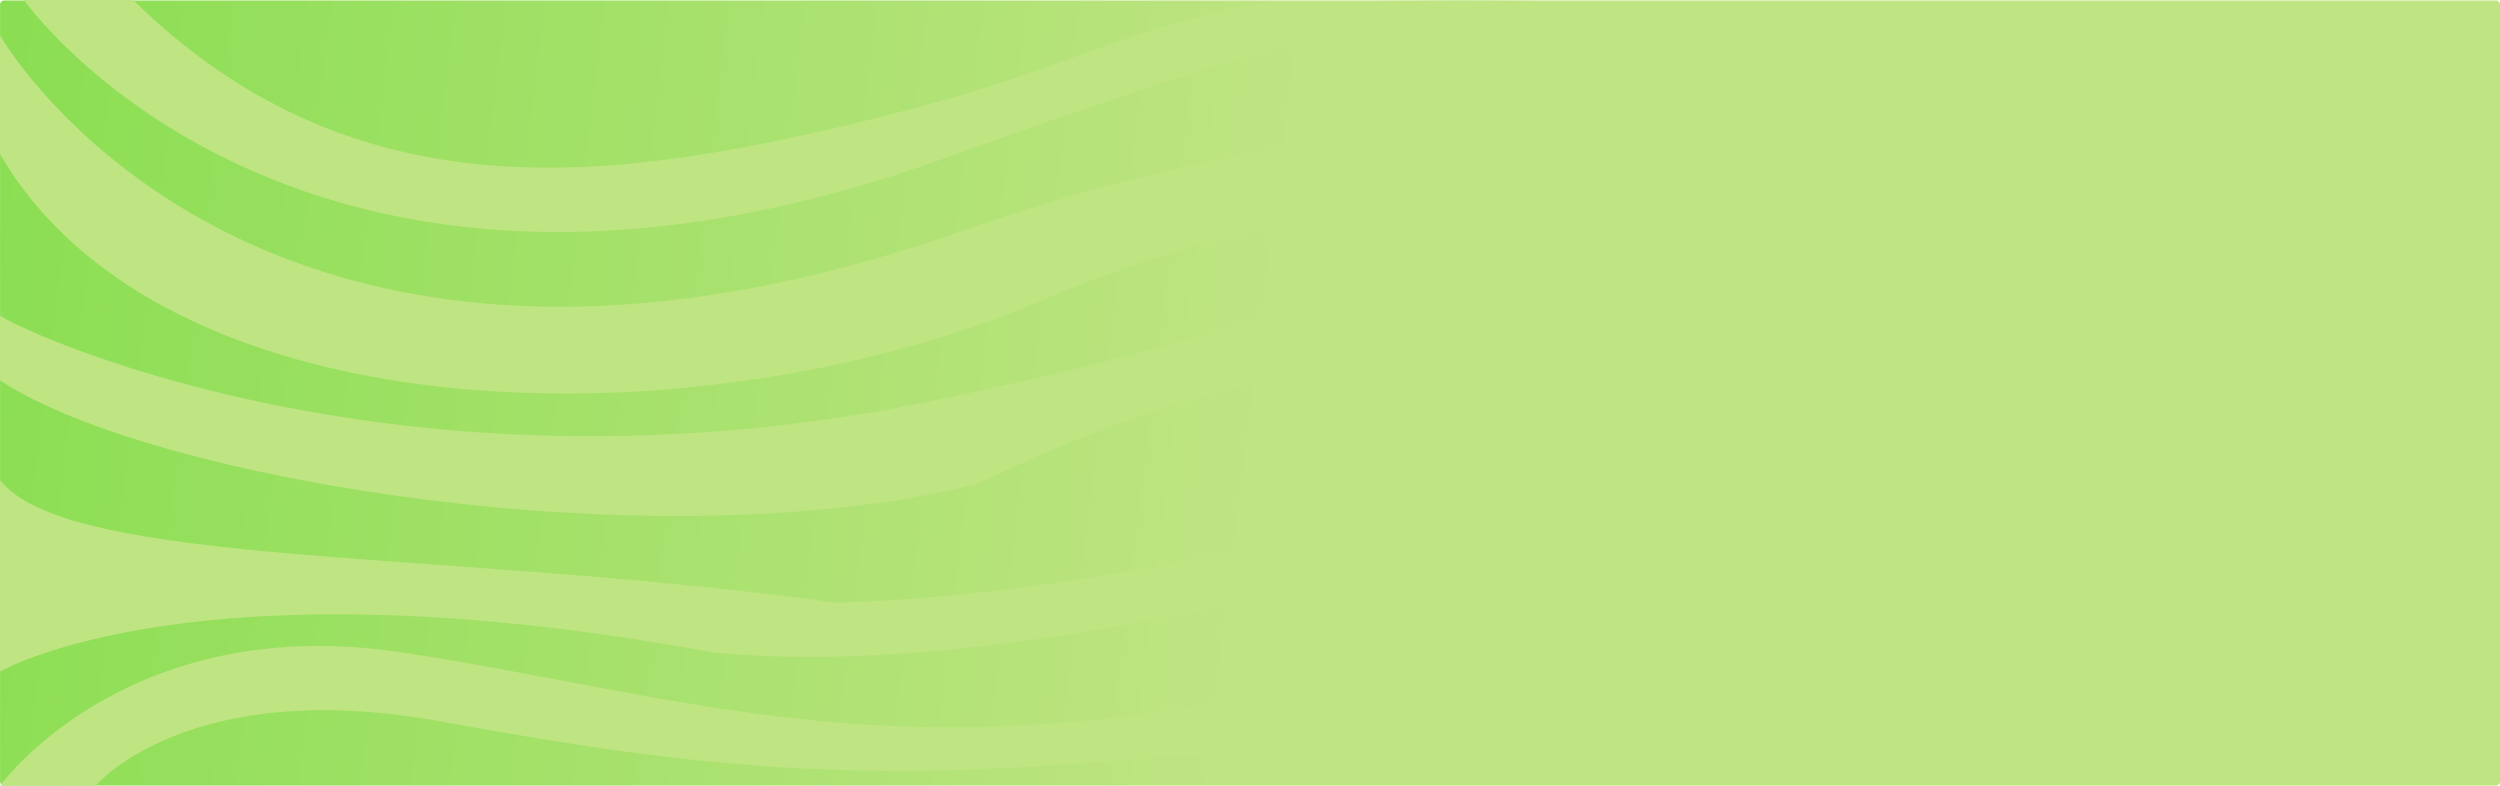 <svg xmlns="http://www.w3.org/2000/svg" xmlns:xlink="http://www.w3.org/1999/xlink" width="1920.039" height="603.356" viewBox="0 0 1920.039 603.356">
  <defs>
    <linearGradient id="linear-gradient" x1="0.521" y1="0.103" x2="0" y2="0.083" gradientUnits="objectBoundingBox">
      <stop offset="0" stop-color="#bfe482"/>
      <stop offset="1" stop-color="#8ade52"/>
    </linearGradient>
  </defs>
  <g id="top_bg" transform="translate(0.039 0.356)">
    <g id="Rectangle_2" data-name="Rectangle 2" fill="url(#linear-gradient)">
      <rect width="1920" height="603" rx="3" stroke="none"/>
      <rect x="0.5" y="0.5" width="1919" height="602" rx="2.5" fill="none"/>
    </g>
    <g id="STROKE4">
      <path id="Path_1" data-name="Path 1" d="M18.325-.356S229.573,300.211,726.982,120.673,1131.41,31.375,1193.94.57c-106.956-1.2-83,.112-216.315,0C840.043,25.489,832.939,52.978,644.571,97.127s-377.6,64-542.418-97.483" fill="#bfe482"/>
      <path id="Path_2" data-name="Path 2" d="M3,5.886S197.2,347.3,741.7,155.992,1509.886,197.2,1509.886,197.2l-29.432,58.865S1262.653,8.83,782.9,217.8C518.012,320.814,126.673,309.041,3,97.127,2.943,32.376,3,5.886,3,5.886Z" transform="translate(-3 21)" fill="#bfe482"/>
      <path id="Path_3" data-name="Path 3" d="M3,220.744C5.886,226.63,306.1,373.792,724.039,285.5S1062.513,153.049,1197.9,173.652c-2.943,64.751,0,111.843,0,111.843s-117.73-91.241-444.43,64.751C509.182,412.055,117.843,347.3,3,270.779" transform="translate(-3 21)" fill="#bfe482"/>
      <path id="Path_4" data-name="Path 4" d="M3,582s97.07-134.626,308.984-102.251S679.89,570.99,968.329,512.125s367.906-194.254,367.906-194.254l35.319,47.092S1150.81,562.16,897.691,559.217c-235.46,23.546-362.02,8.83-556.274-26.489S76.524,582,76.524,582Z" transform="translate(-3 21)" fill="#bfe482"/>
      <path id="Path_5" data-name="Path 5" d="M2.975,494.466s150.074-88.3,547.413-14.716c264.892,26.489,665.174-108.9,665.174-108.9V323.757s-276.665,108.9-570.99,117.73C347.3,400.282,55.985,415,2.975,347.3,2.943,429.714,2.975,494.466,2.975,494.466Z" transform="translate(-3 21)" fill="#bfe482"/>
    </g>
  </g>
</svg>
